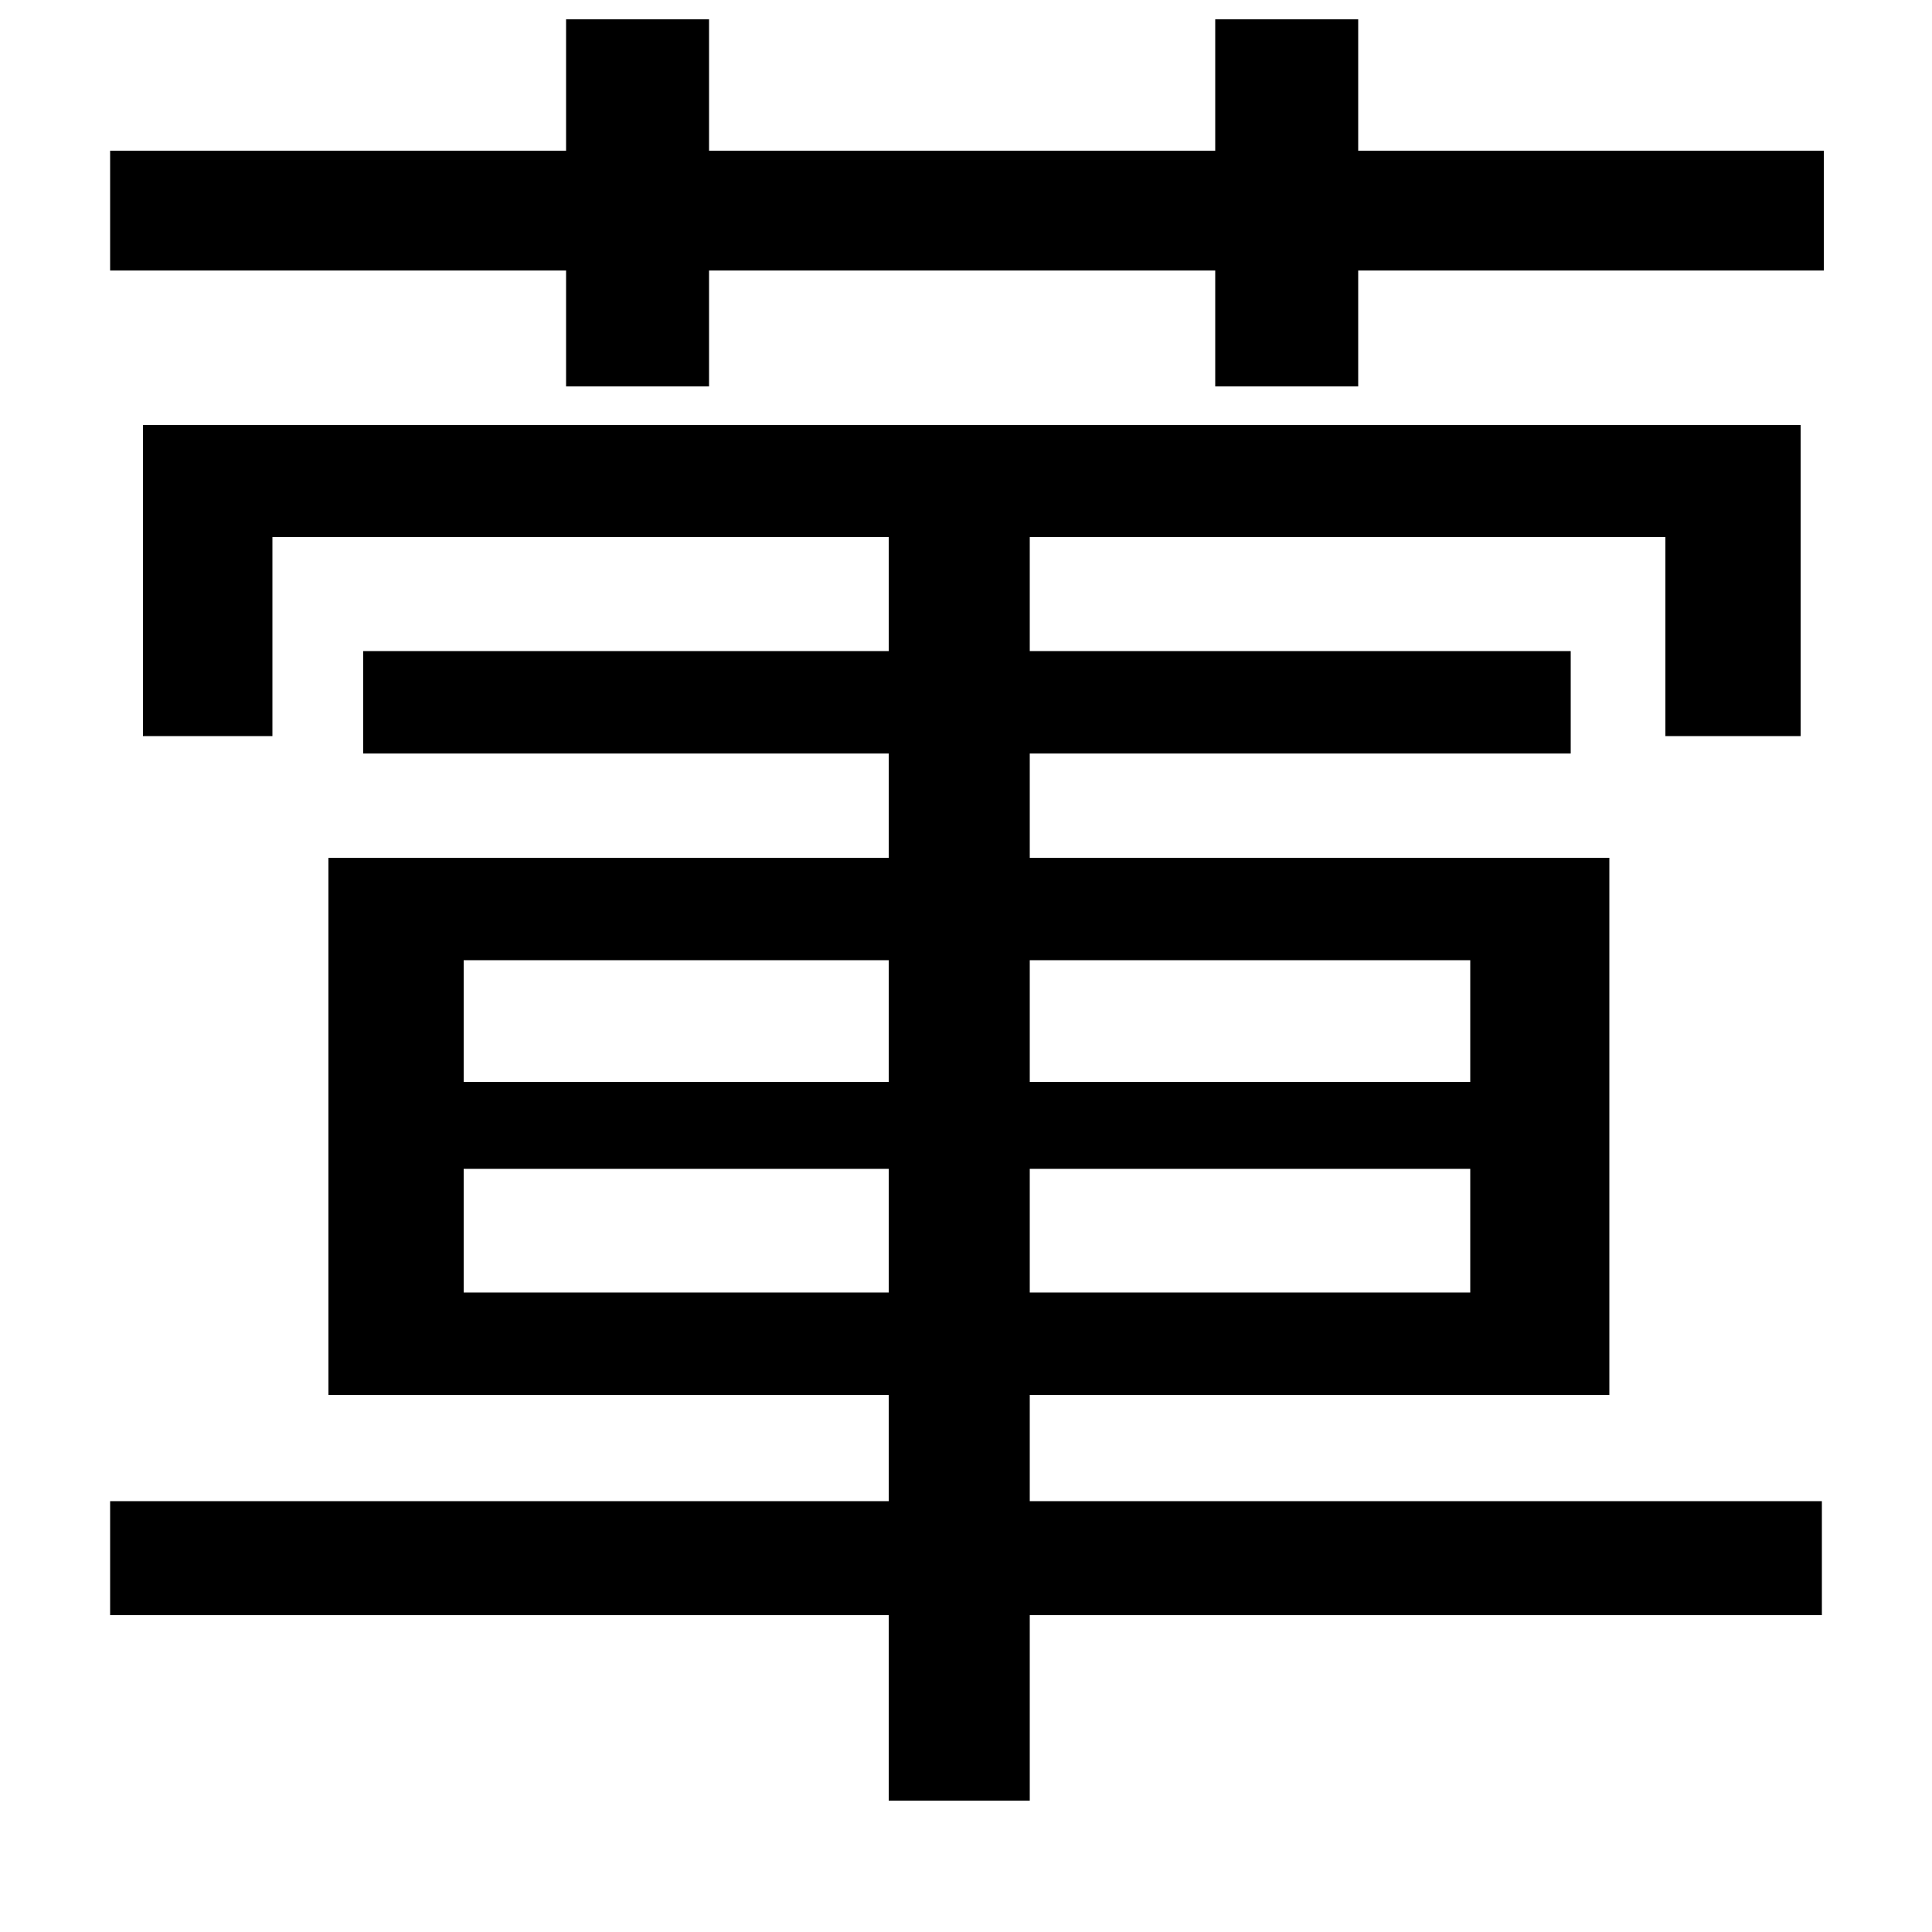 <svg xmlns="http://www.w3.org/2000/svg"
    viewBox="0 0 1000 1000">
  <!--
© 2014-2021 Adobe (http://www.adobe.com/).
Noto is a trademark of Google Inc.
This Font Software is licensed under the SIL Open Font License, Version 1.1. This Font Software is distributed on an "AS IS" BASIS, WITHOUT WARRANTIES OR CONDITIONS OF ANY KIND, either express or implied. See the SIL Open Font License for the specific language, permissions and limitations governing your use of this Font Software.
http://scripts.sil.org/OFL
  -->
<path d="M240 605L460 605 460 669 240 669ZM533 605L761 605 761 669 533 669ZM240 497L460 497 460 560 240 560ZM533 497L761 497 761 560 533 560ZM74 220L74 381 141 381 141 278 460 278 460 337 188 337 188 390 460 390 460 444 170 444 170 722 460 722 460 777 57 777 57 836 460 836 460 932 533 932 533 836 943 836 943 777 533 777 533 722 833 722 833 444 533 444 533 390 813 390 813 337 533 337 533 278 862 278 862 381 932 381 932 220ZM629 10L629 78 367 78 367 10 293 10 293 78 57 78 57 140 293 140 293 200 367 200 367 140 629 140 629 200 703 200 703 140 944 140 944 78 703 78 703 10Z"/>
</svg>